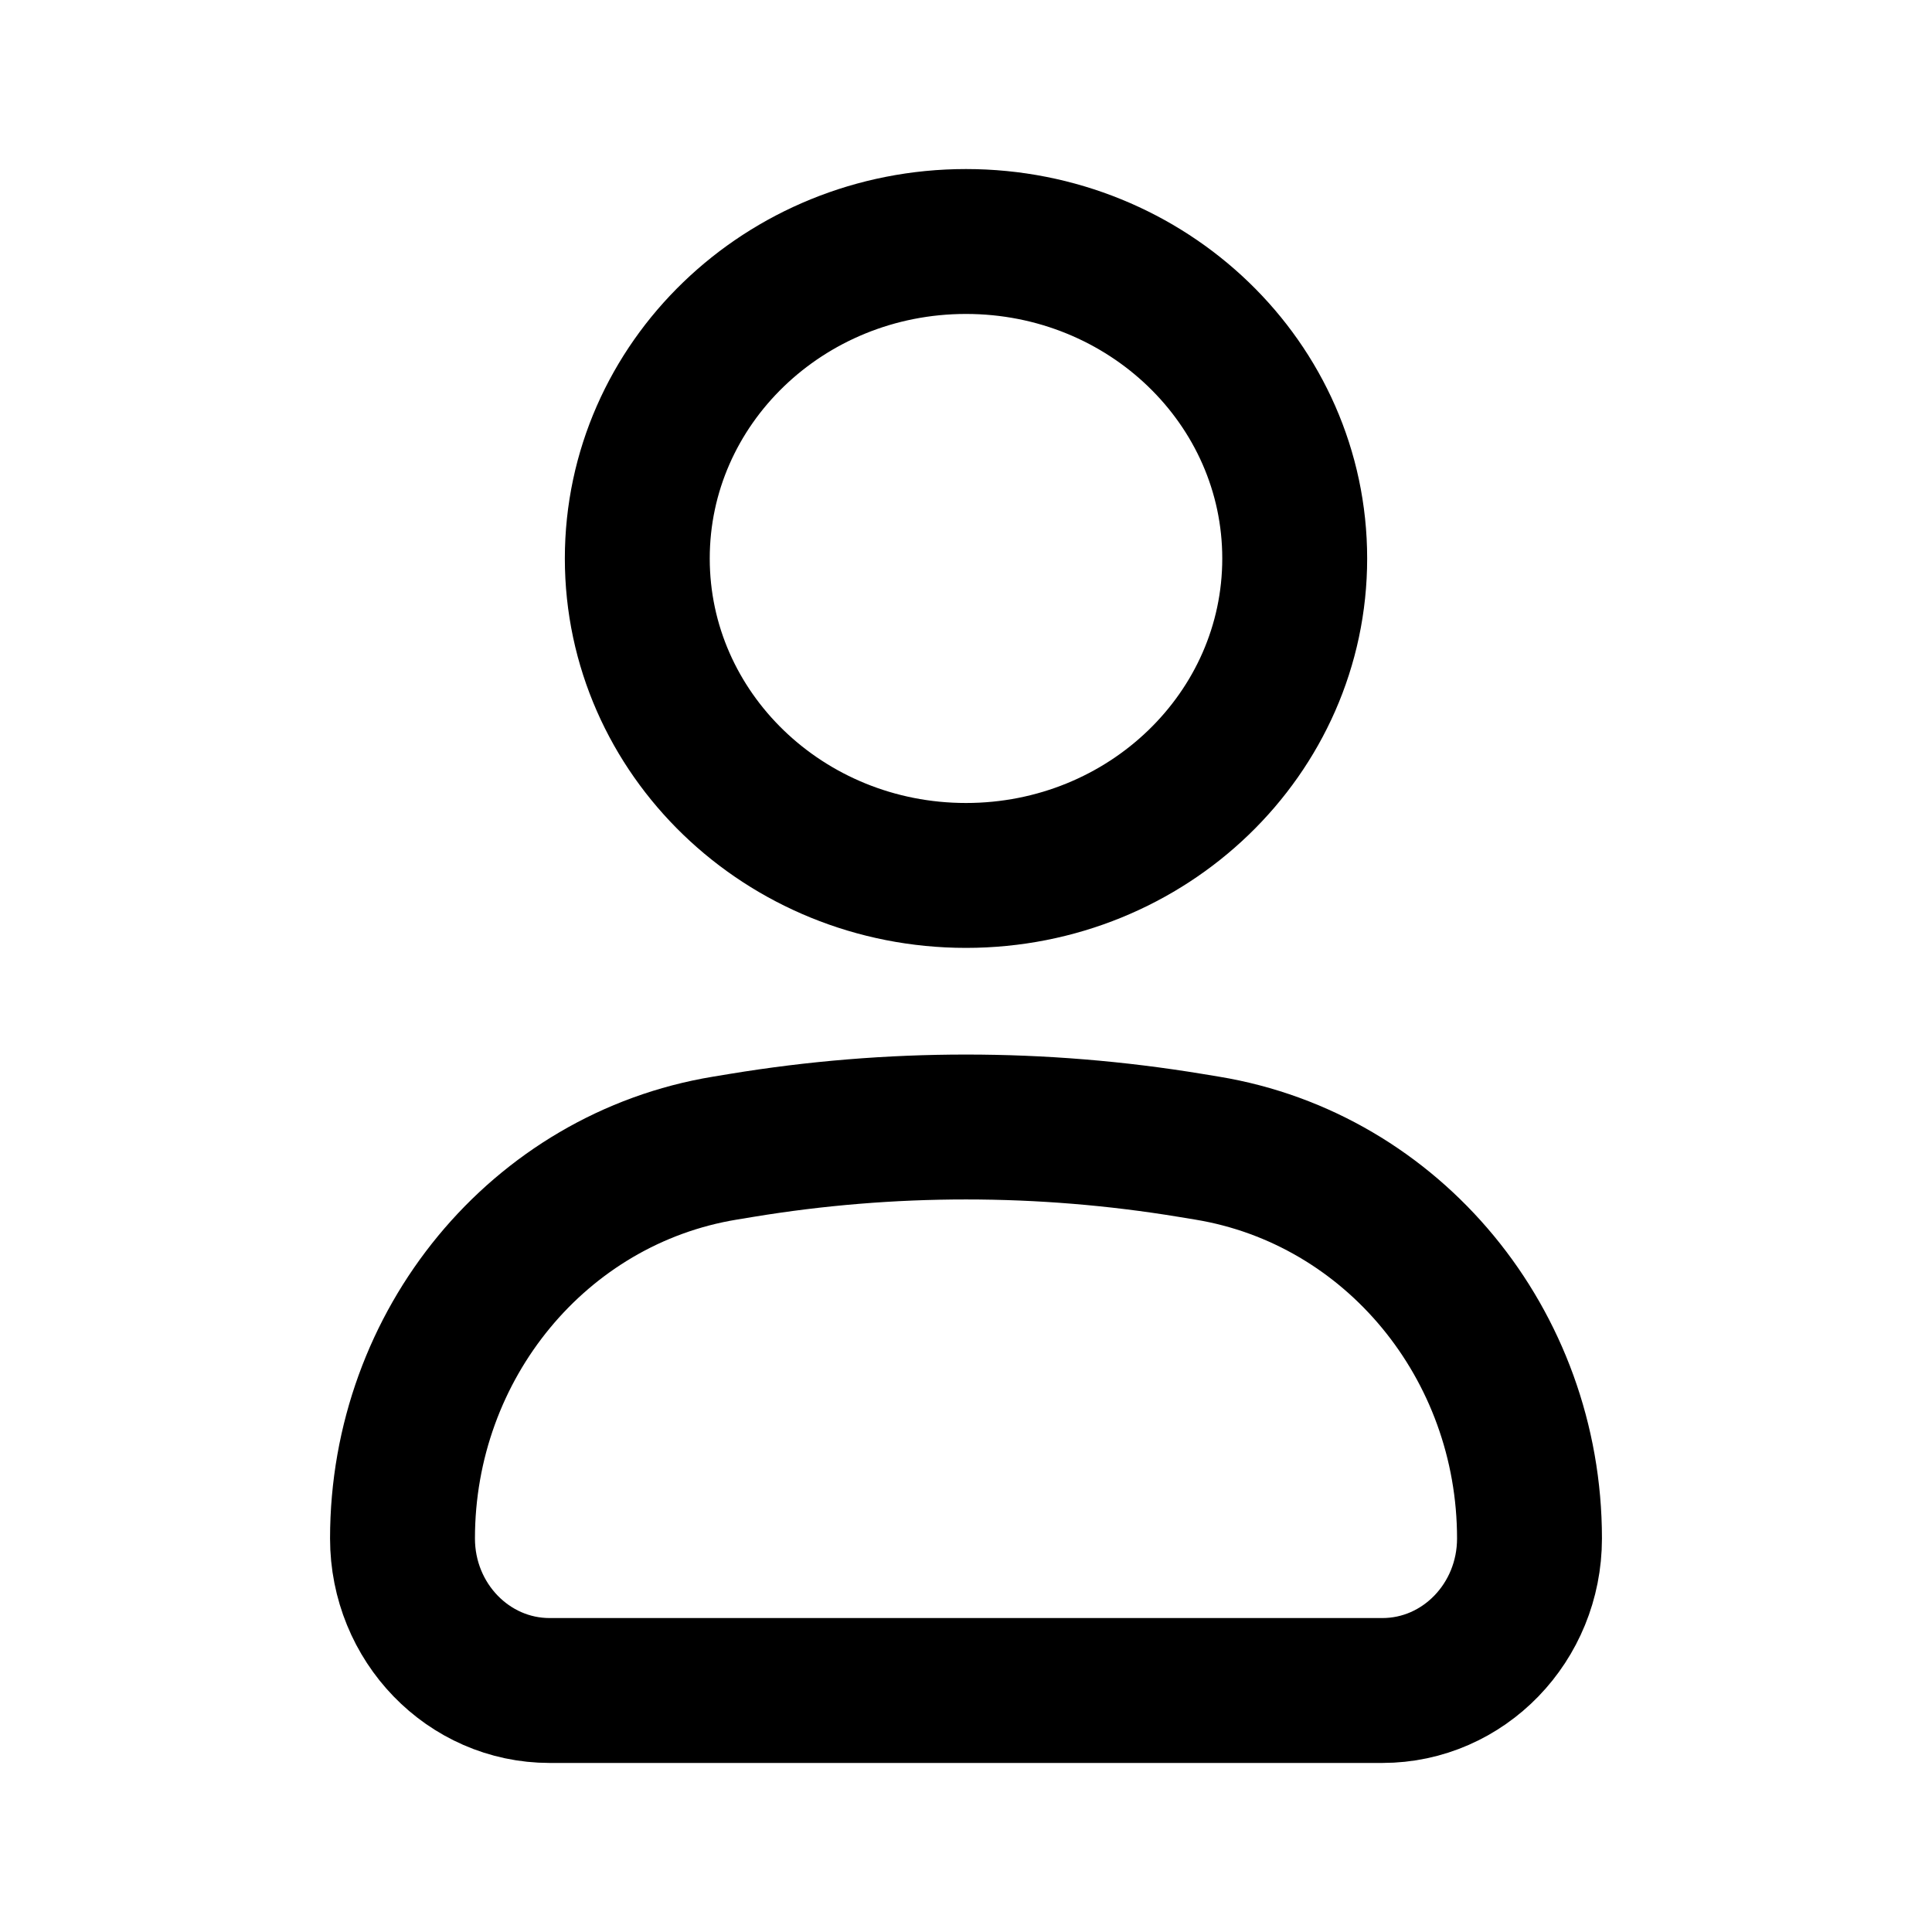 <svg width="800" height="800" viewBox="0 0 800 800" fill="none" xmlns="http://www.w3.org/2000/svg">
<path d="M166.667 637.05C166.667 556.613 223.244 488.1 300.135 475.423L307.061 474.28C368.63 464.13 431.37 464.13 492.94 474.28L499.867 475.423C576.757 488.1 633.333 556.613 633.333 637.05C633.333 671.817 606.05 700 572.397 700H227.604C193.949 700 166.667 671.817 166.667 637.05Z" stroke="black" stroke-width="60"/>
<path d="M536.113 231.25C536.113 303.737 475.173 362.5 400 362.5C324.829 362.5 263.89 303.737 263.89 231.25C263.89 158.763 324.829 100 400 100C475.173 100 536.113 158.763 536.113 231.25Z" stroke="black" stroke-width="60"/>
</svg>
